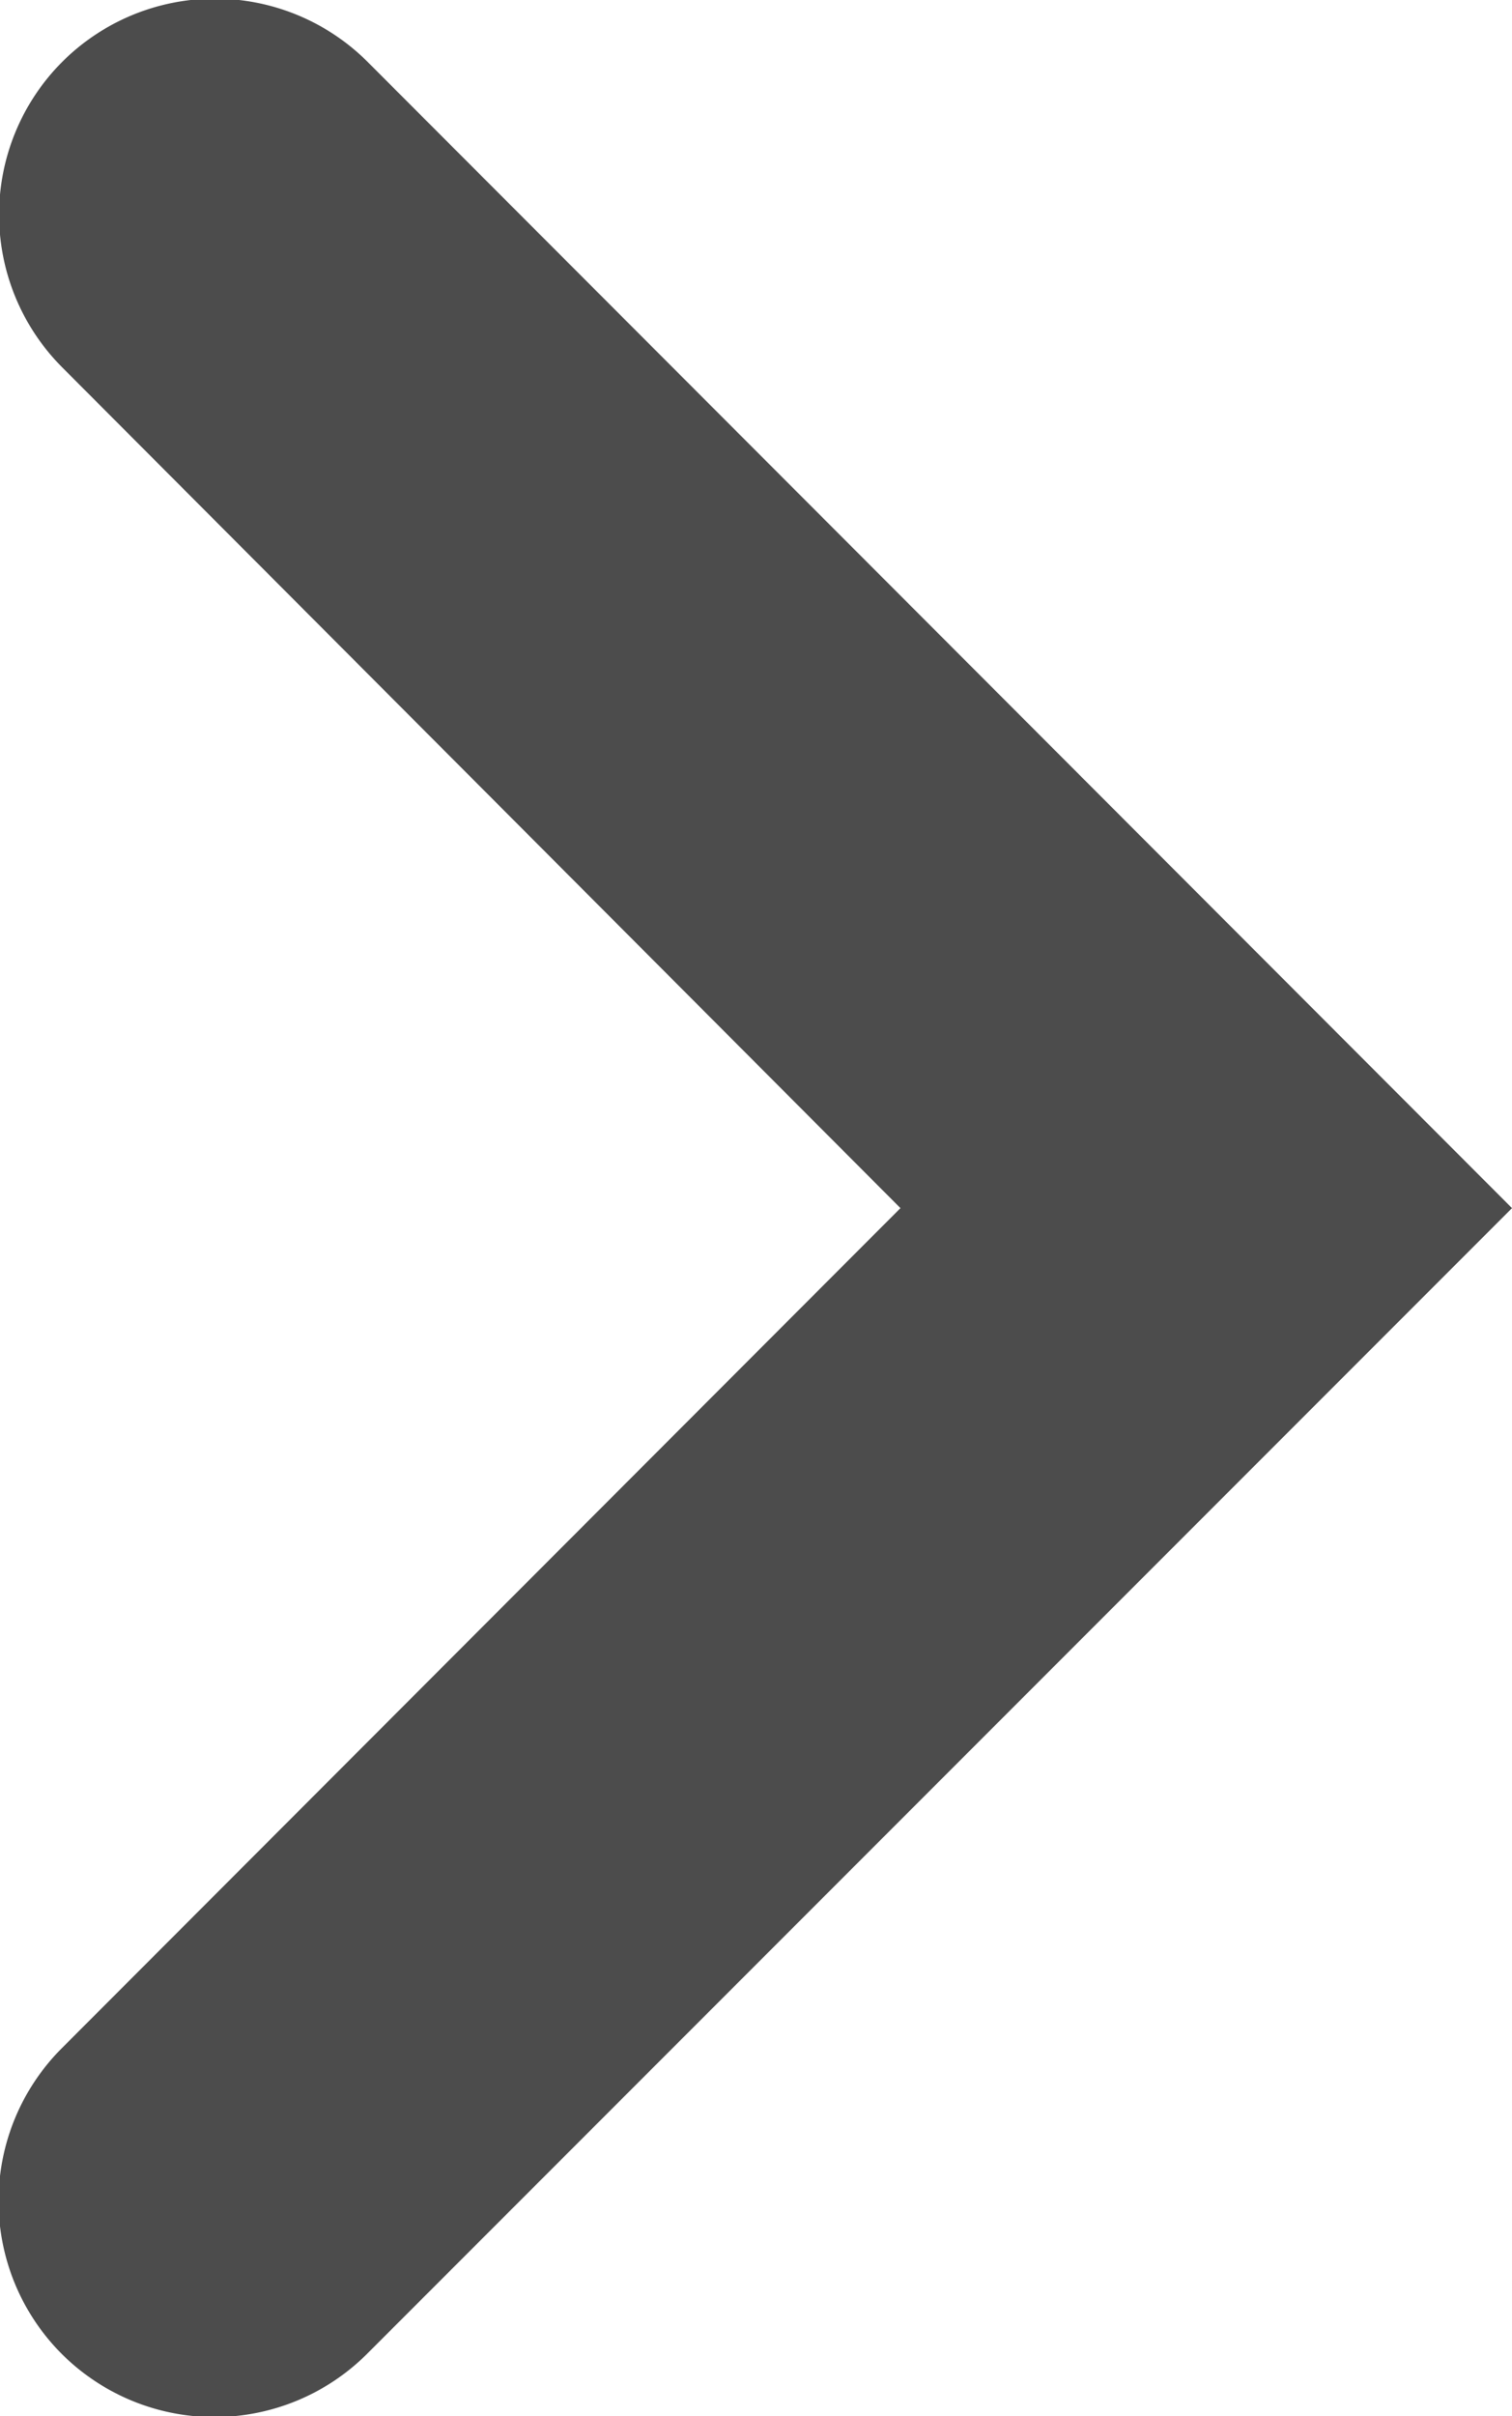 <svg xmlns="http://www.w3.org/2000/svg" width="6.997" height="11.174" viewBox="0 0 6.997 11.174">
  <path id="chevron-right" d="M2.115.7A1,1,0,0,0,.7.7h0a1,1,0,0,0,0,1.411L4.58,6,.7,9.884A1,1,0,0,0,.7,11.3h0a1,1,0,0,0,1.41,0L7.41,6Z" transform="translate(-0.413 -0.413)" fill="rgba(0,0,0,0.7)"/>
</svg>
